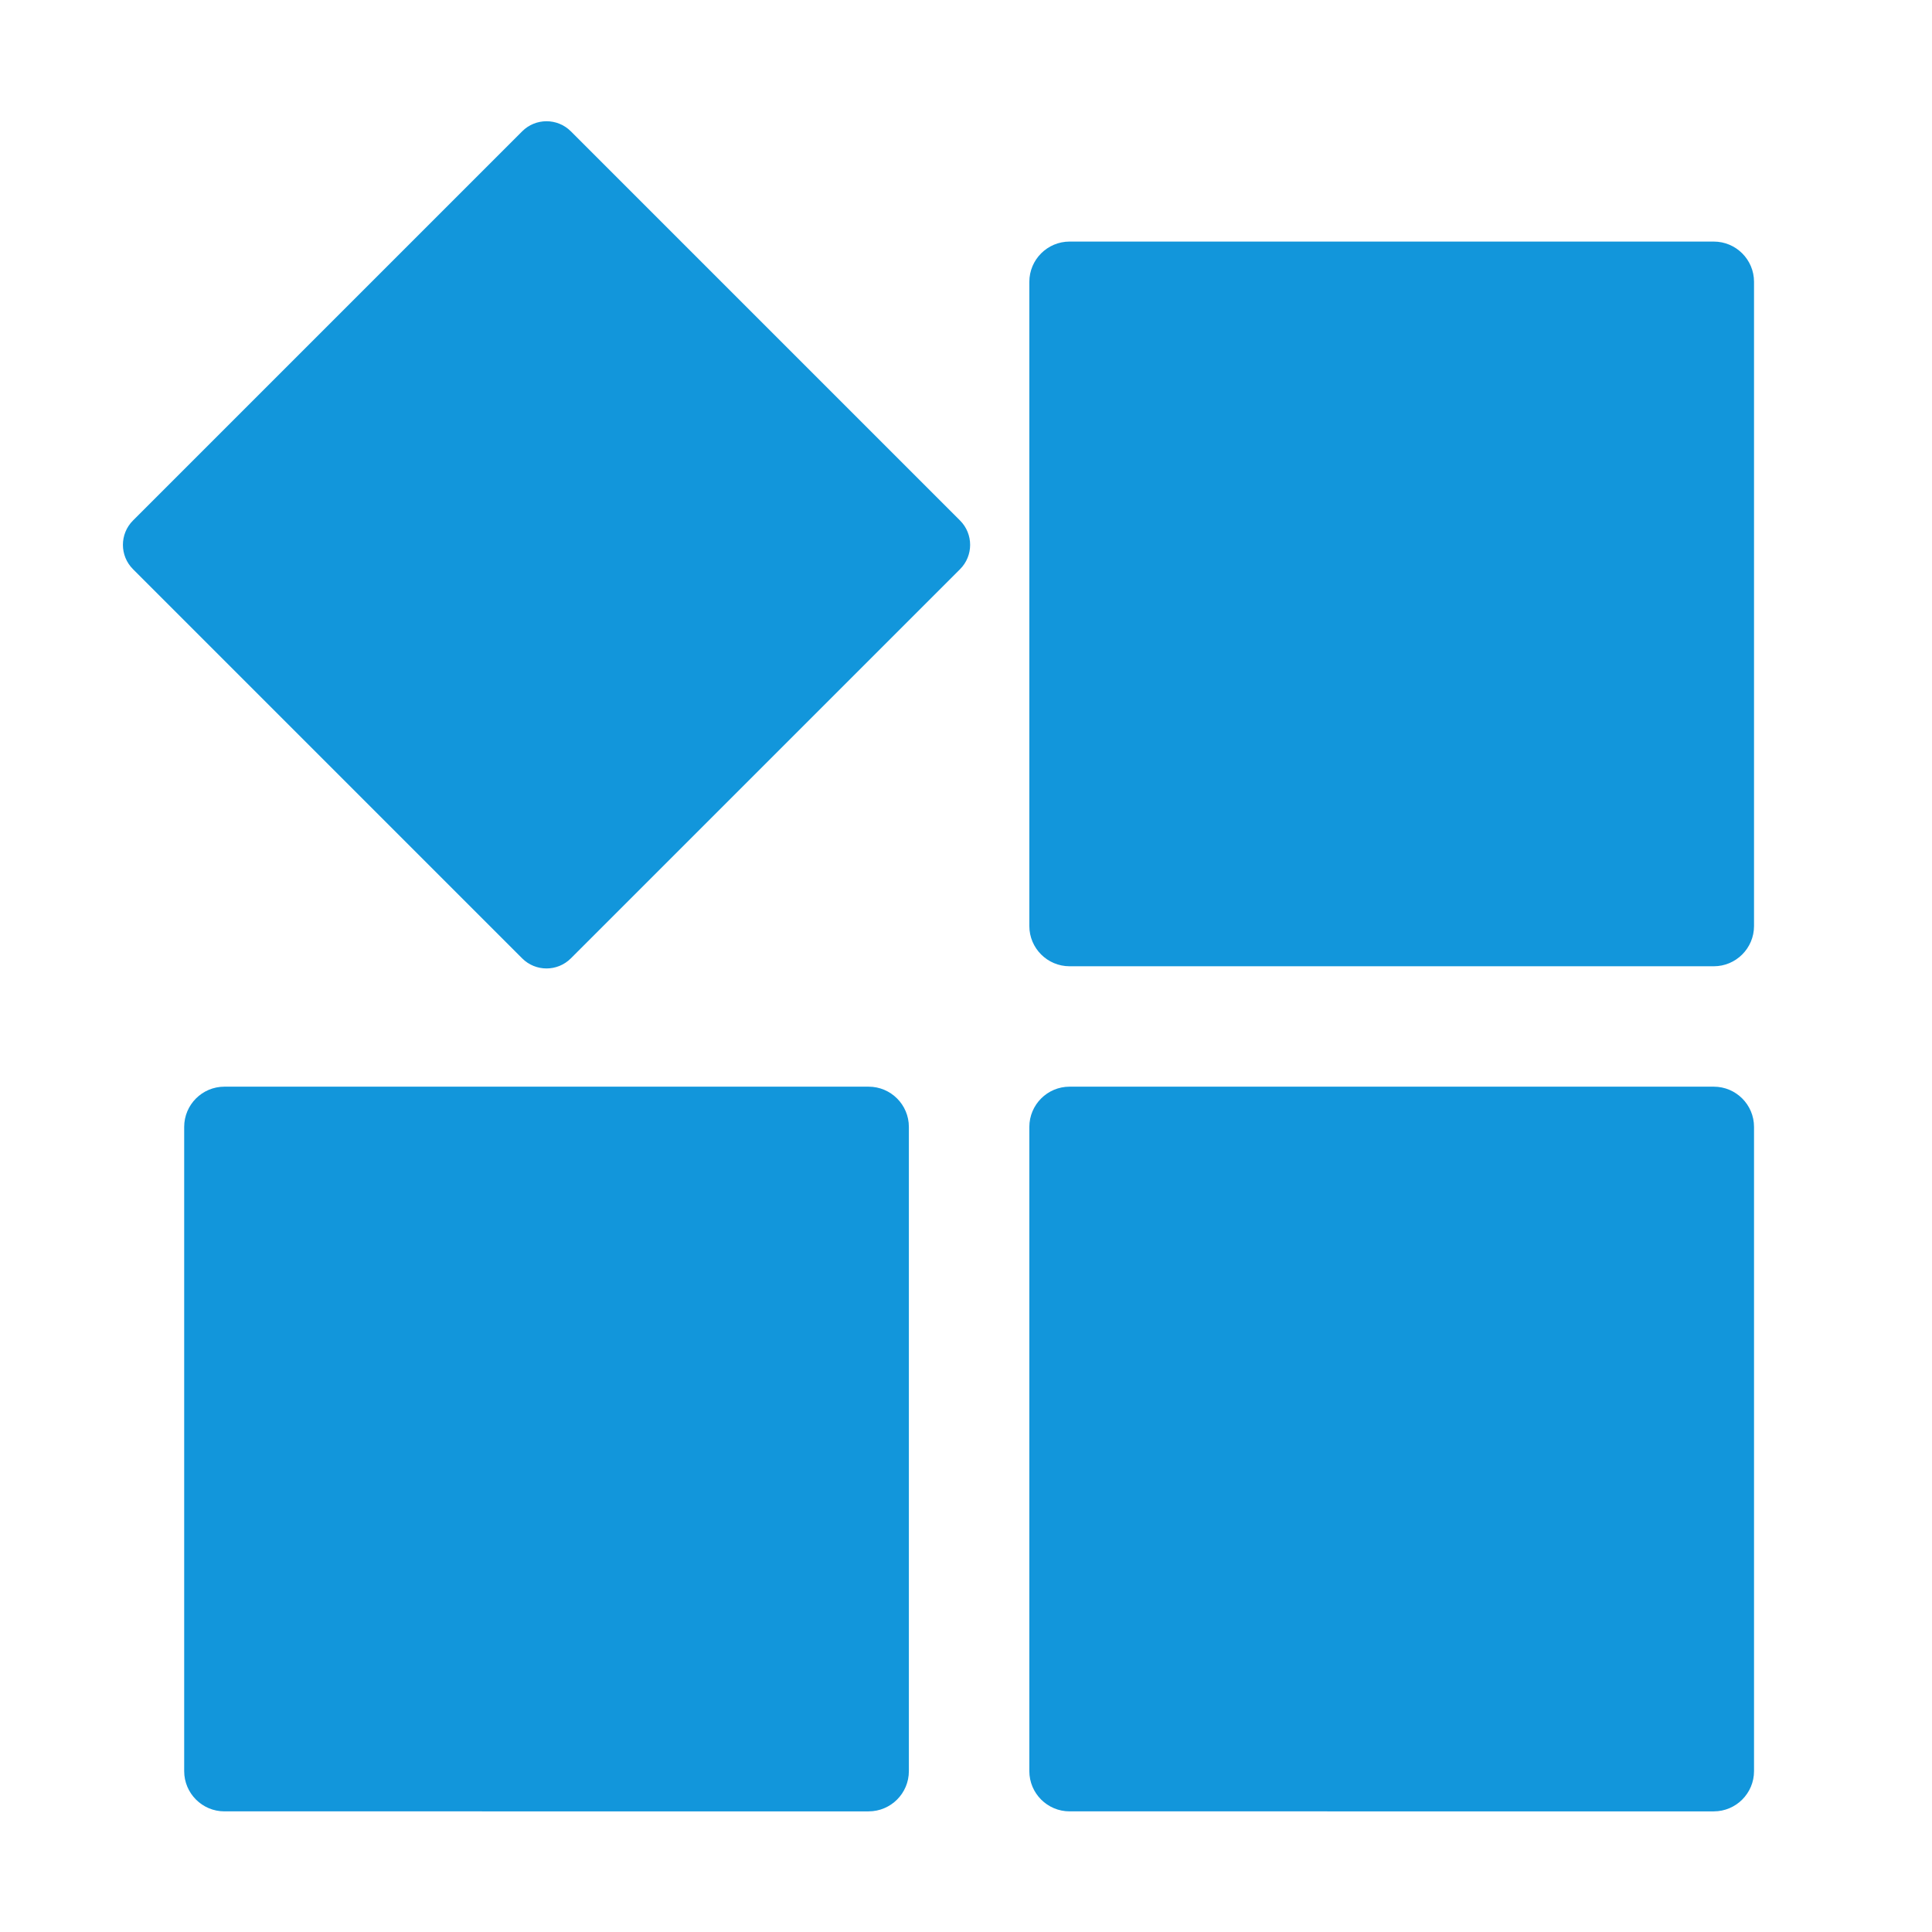 <?xml version="1.0" standalone="no"?><!DOCTYPE svg PUBLIC "-//W3C//DTD SVG 1.1//EN" "http://www.w3.org/Graphics/SVG/1.1/DTD/svg11.dtd"><svg class="icon" width="200px" height="200.00px" viewBox="0 0 1024 1024" version="1.1" xmlns="http://www.w3.org/2000/svg"><path fill="#1296db" d="M566.91 128.04h341.42c11.78 0 21.34 9.55 21.34 21.34V490.8c0 11.78-9.55 21.34-21.34 21.34H566.91c-11.78 0-21.34-9.55-21.34-21.34V149.38c0.01-11.78 9.56-21.34 21.34-21.34zM566.91 575.96h341.42c11.78 0 21.34 9.55 21.34 21.34v341.42c0 11.78-9.55 21.34-21.34 21.34H566.91c-11.78 0-21.34-9.55-21.34-21.34V597.3c0.01-11.78 9.56-21.34 21.34-21.34zM118.96 575.96h341.42c11.78 0 21.34 9.55 21.34 21.34v341.42c0 11.78-9.55 21.34-21.34 21.34H118.96c-11.78 0-21.34-9.55-21.34-21.34V597.3c0-11.78 9.55-21.34 21.34-21.34zM302.56 69.6l206.29 206.29c7.12 7.12 7.12 18.67 0 25.79L302.56 507.96c-7.12 7.12-18.67 7.12-25.79 0L70.49 301.67c-7.12-7.12-7.12-18.67 0-25.79L276.77 69.6c7.12-7.12 18.67-7.12 25.79 0z" /></svg>